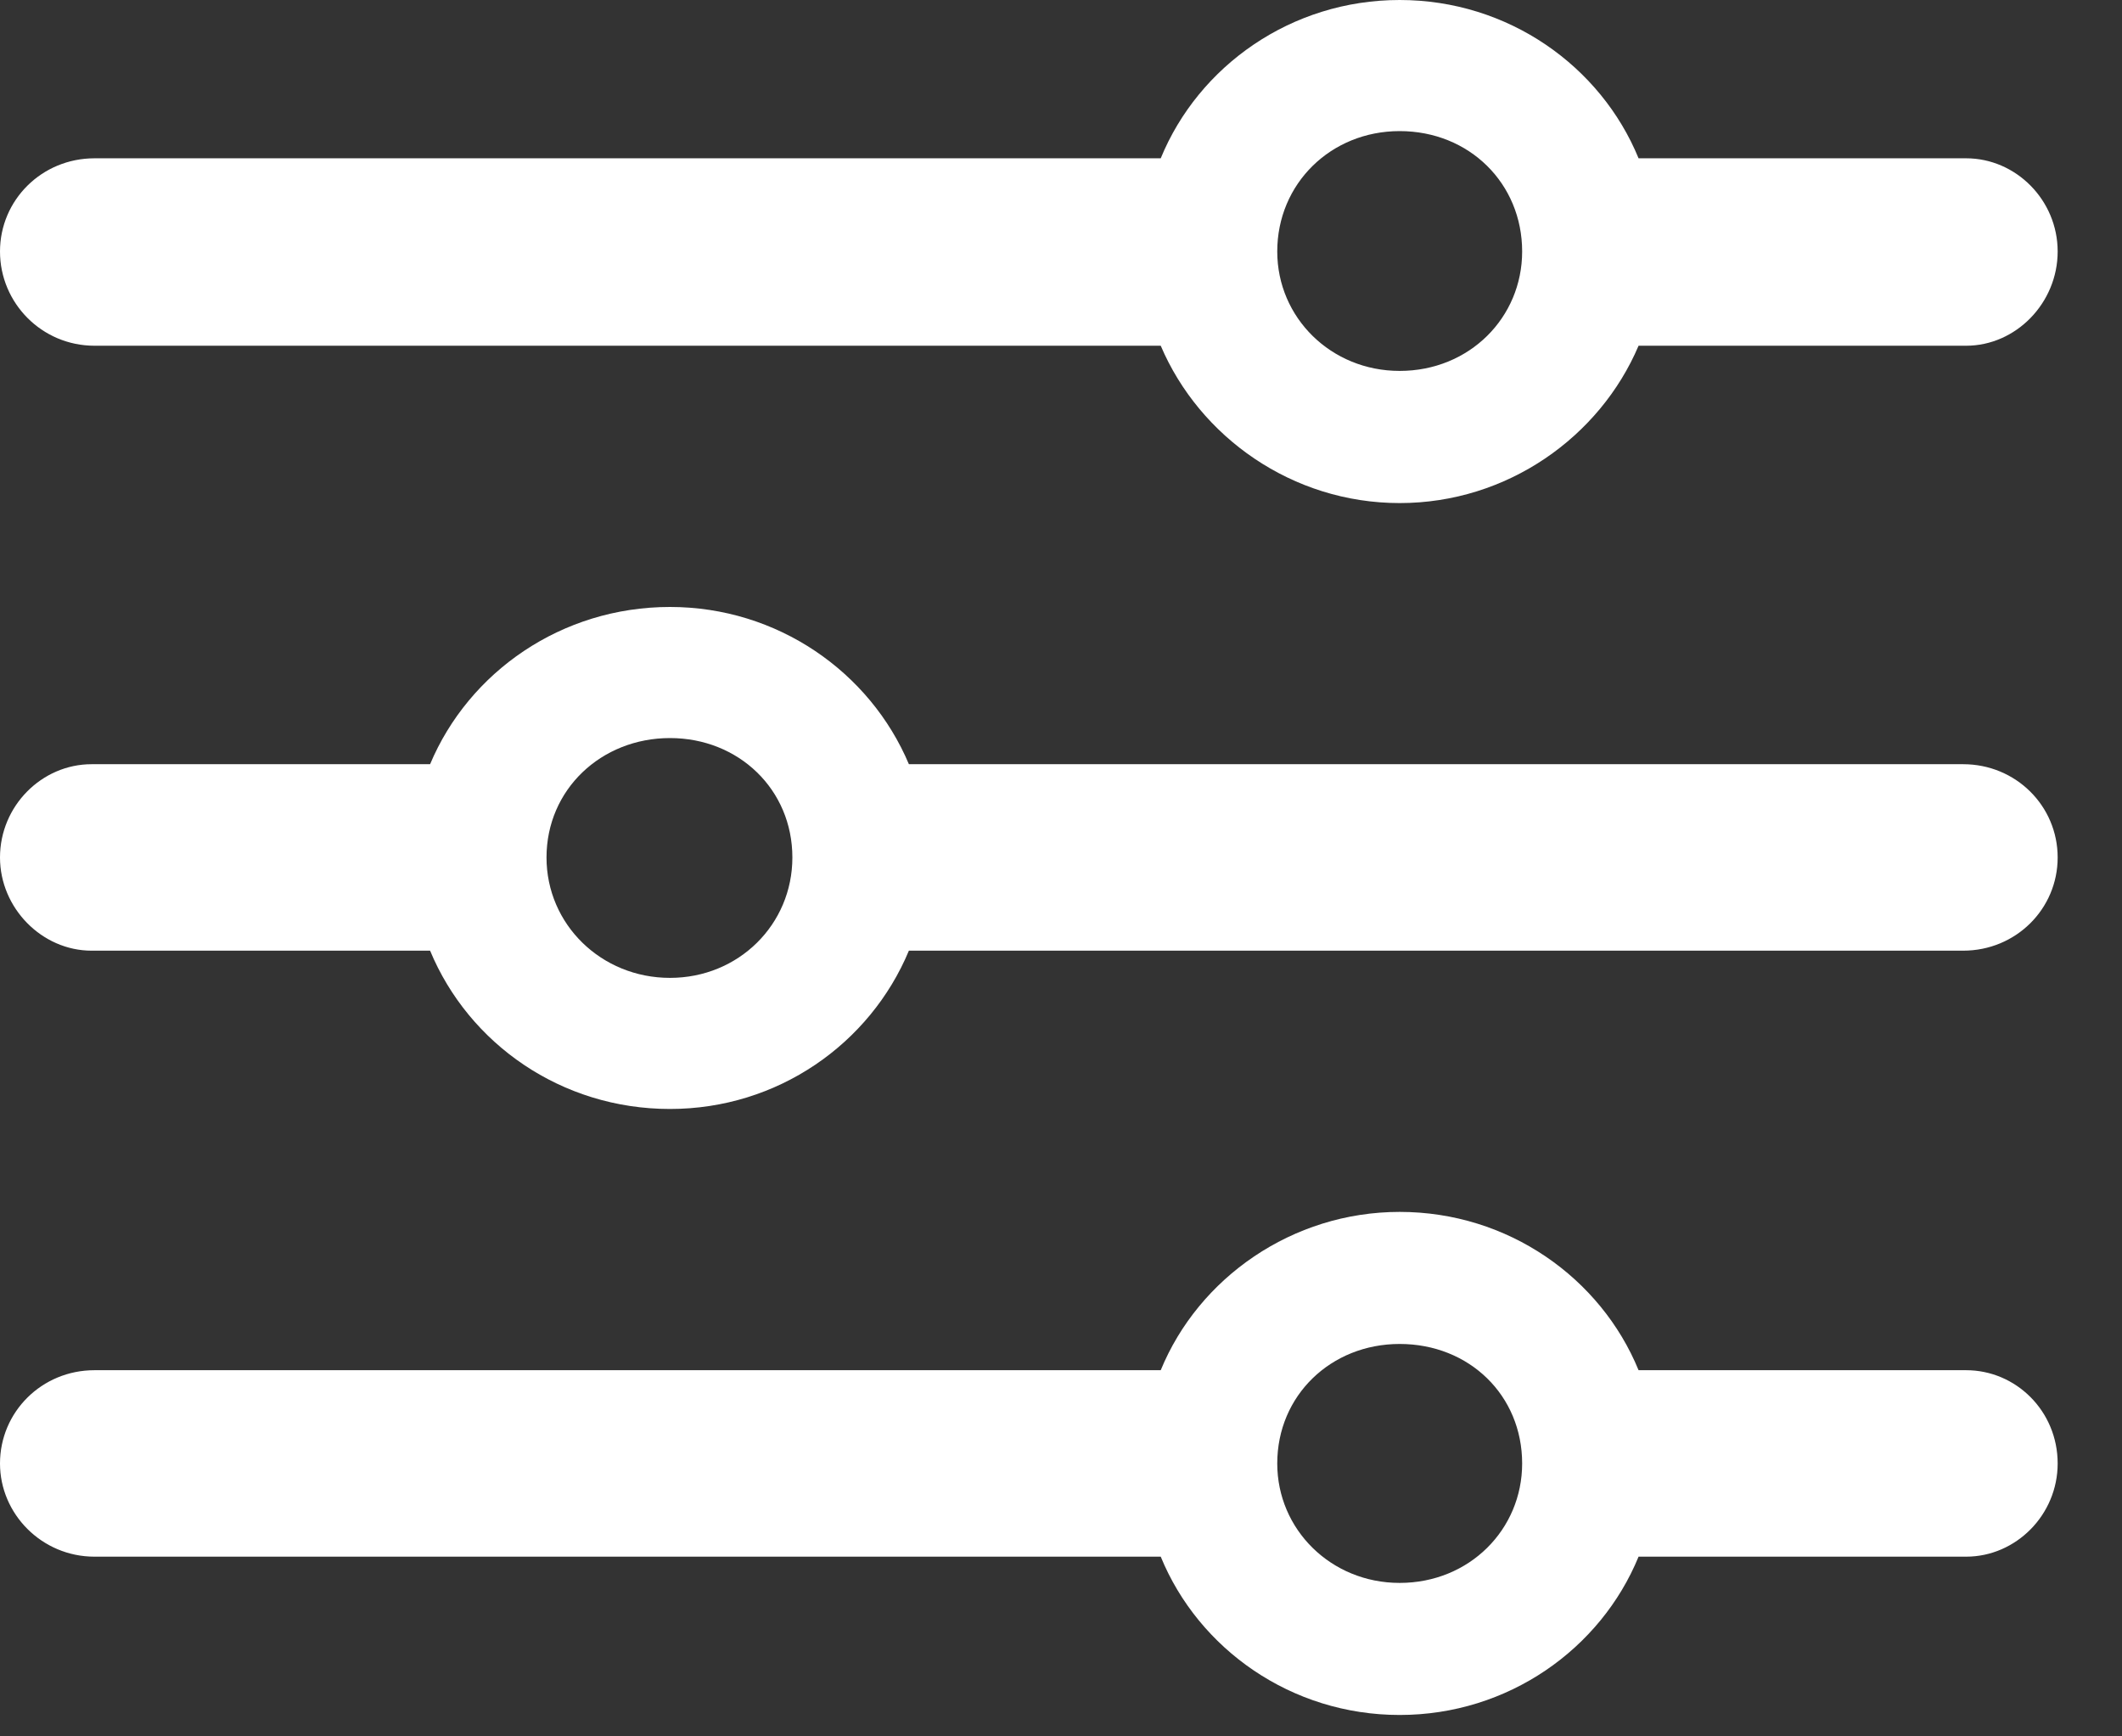 <svg width="22" height="18" viewBox="0 0 22 18" fill="none" xmlns="http://www.w3.org/2000/svg">
<rect x="0" y="0" width="22" height="18" fill="#333333" stroke="none"/>
<path d="M14.511 5.215C15.626 5.215 16.586 4.53 16.988 3.584H20.384C20.9 3.584 21.333 3.141 21.333 2.607C21.333 2.074 20.9 1.641 20.384 1.641H16.988C16.596 0.685 15.636 0 14.511 0C13.386 0 12.426 0.685 12.034 1.641H0.98C0.433 1.641 0 2.074 0 2.607C0 3.141 0.433 3.584 0.98 3.584H12.034C12.437 4.53 13.397 5.215 14.511 5.215ZM14.511 3.845C13.799 3.845 13.242 3.292 13.242 2.607C13.242 1.903 13.799 1.359 14.511 1.359C15.234 1.359 15.781 1.903 15.781 2.607C15.781 3.292 15.234 3.845 14.511 3.845ZM0.95 7.922C0.433 7.922 0 8.355 0 8.889C0 9.412 0.433 9.855 0.95 9.855H4.459C4.861 10.822 5.821 11.496 6.946 11.496C8.061 11.496 9.02 10.822 9.423 9.855H20.353C20.9 9.855 21.333 9.422 21.333 8.889C21.333 8.355 20.9 7.922 20.353 7.922H9.423C9.02 6.966 8.061 6.292 6.946 6.292C5.821 6.292 4.861 6.966 4.459 7.922H0.95ZM6.946 10.137C6.234 10.137 5.666 9.583 5.666 8.889C5.666 8.184 6.234 7.651 6.946 7.651C7.658 7.651 8.215 8.184 8.215 8.889C8.215 9.583 7.658 10.137 6.946 10.137ZM14.511 17.778C15.636 17.778 16.596 17.093 16.988 16.137H20.384C20.9 16.137 21.333 15.704 21.333 15.171C21.333 14.627 20.9 14.204 20.384 14.204H16.988C16.596 13.248 15.636 12.563 14.511 12.563C13.397 12.563 12.426 13.248 12.034 14.204H0.98C0.433 14.204 0 14.637 0 15.171C0 15.694 0.433 16.137 0.98 16.137H12.034C12.426 17.093 13.386 17.778 14.511 17.778ZM14.511 16.409C13.799 16.409 13.242 15.855 13.242 15.171C13.242 14.466 13.799 13.932 14.511 13.932C15.234 13.932 15.781 14.466 15.781 15.171C15.781 15.855 15.234 16.409 14.511 16.409Z" fill="white"/>
</svg>
